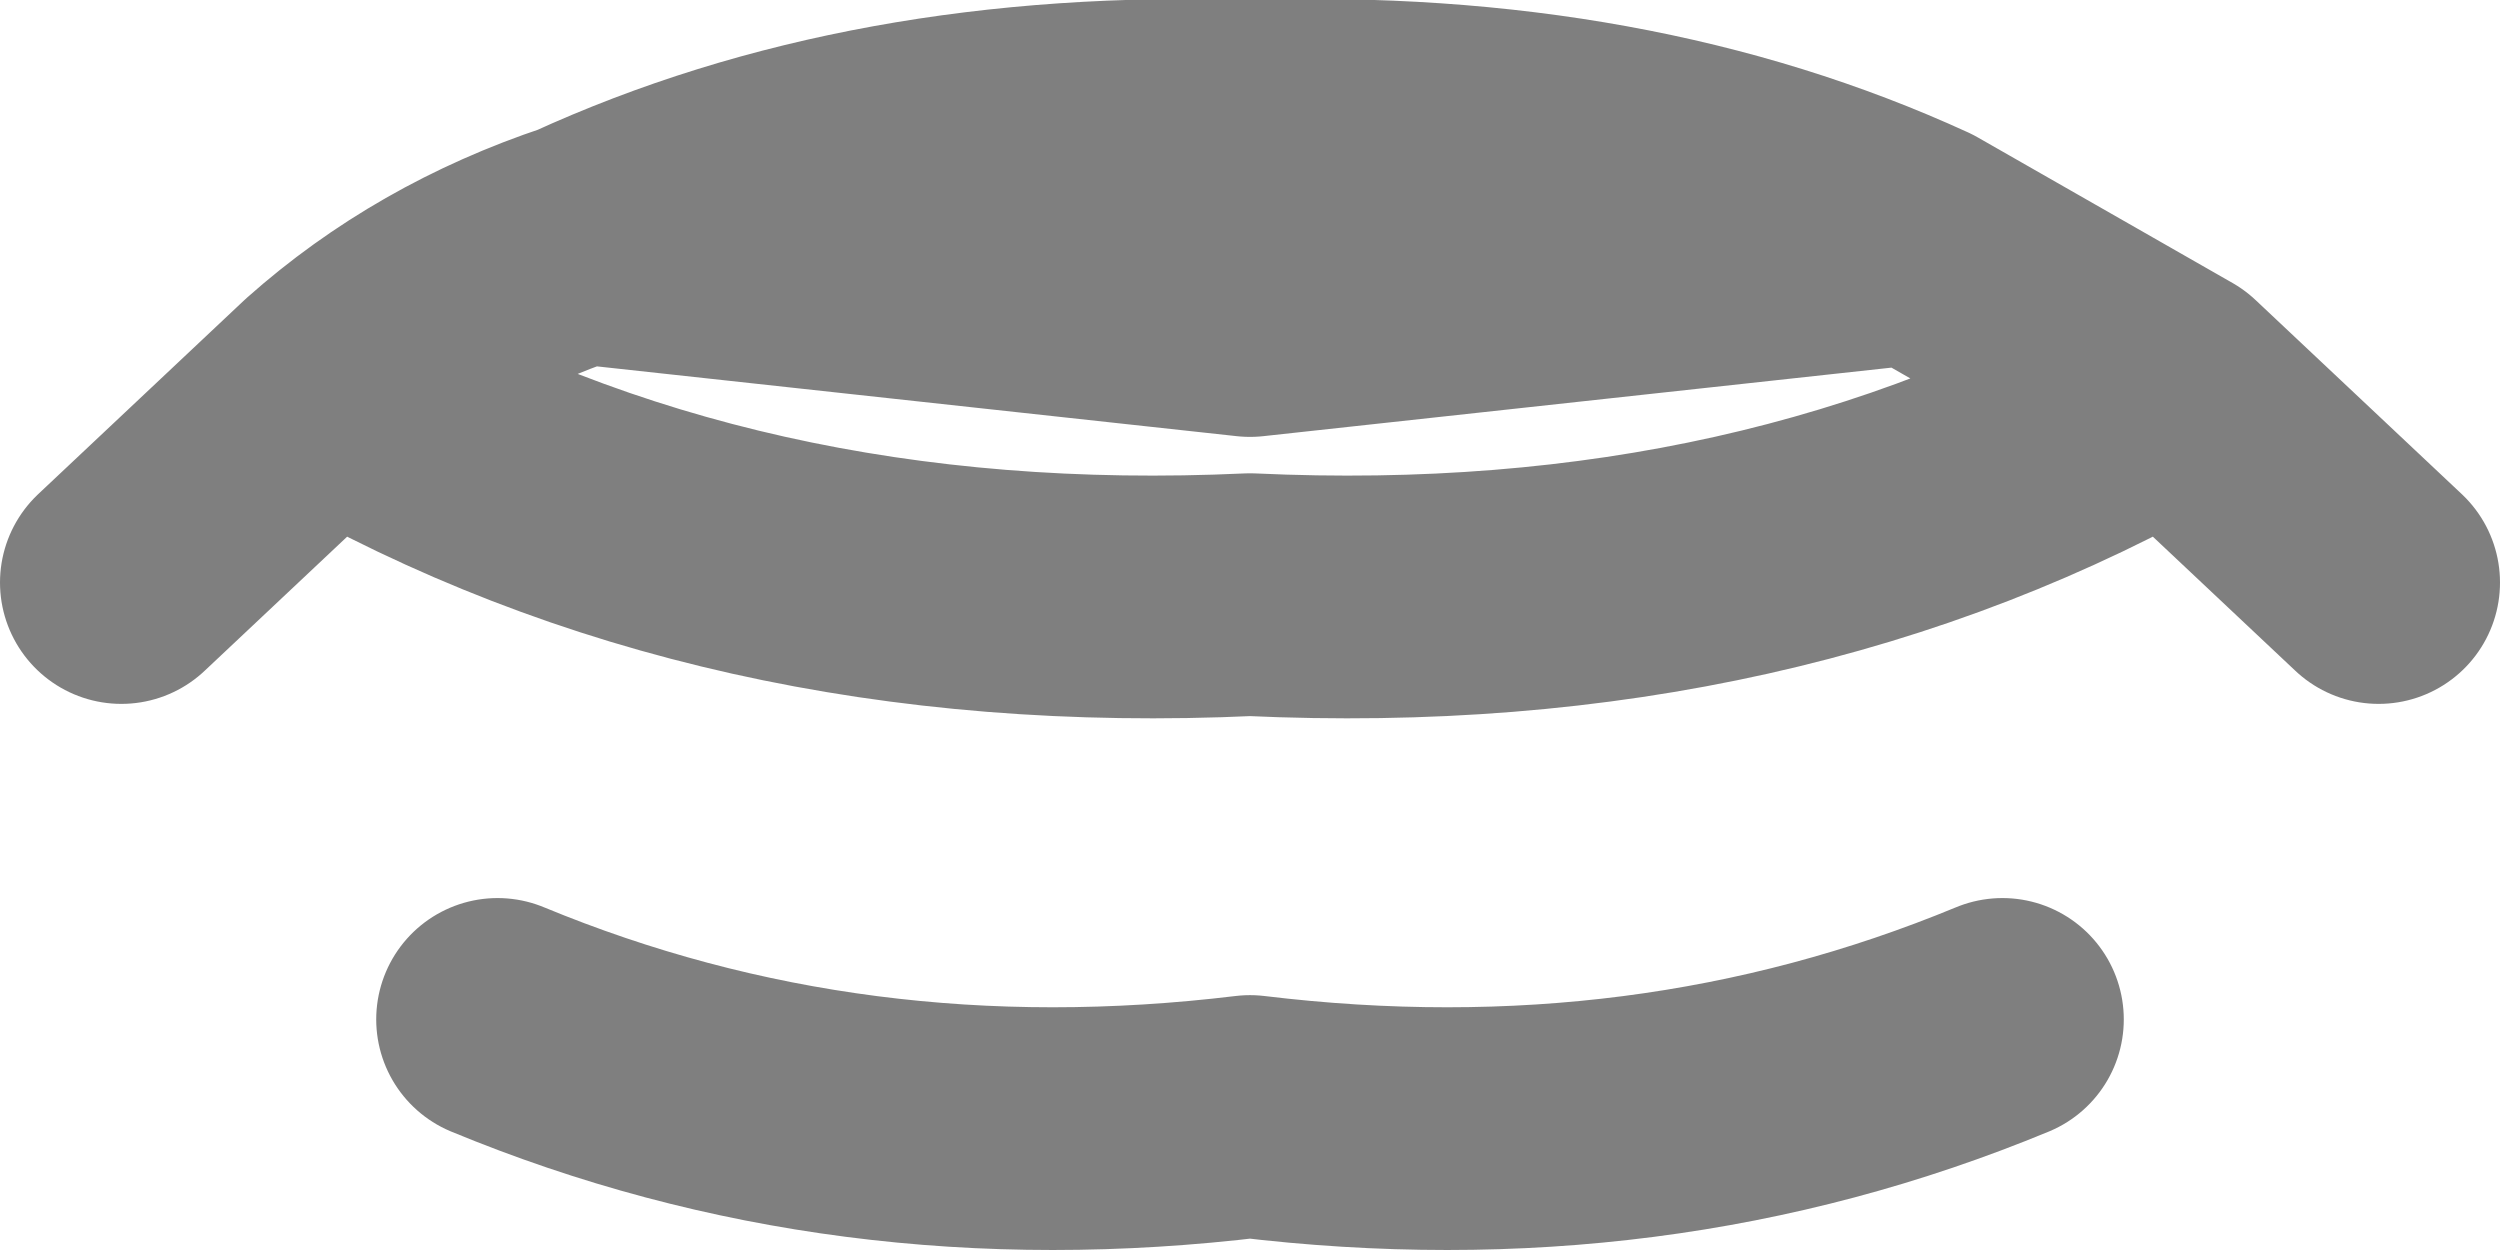 <?xml version="1.0" encoding="UTF-8" standalone="no"?>
<svg xmlns:xlink="http://www.w3.org/1999/xlink" height="5.15px" width="10.3px" xmlns="http://www.w3.org/2000/svg">
  <g transform="matrix(1.0, 0.0, 0.0, 1.0, -394.75, -200.4)">
    <path d="M404.55 202.8 L403.7 202.0 Q402.05 202.95 399.9 202.85 397.75 202.95 396.1 202.0 L395.25 202.8 M403.7 202.0 L402.65 201.4 399.9 201.7 397.15 201.4 Q396.55 201.6 396.1 202.0 M397.15 201.4 Q398.35 200.85 399.9 200.9 401.45 200.85 402.65 201.4 M403.0 204.6 Q401.55 205.2 399.9 205.0 398.25 205.2 396.8 204.6" fill="none" stroke="#000000" stroke-linecap="round" stroke-linejoin="round" stroke-opacity="0.502" stroke-width="1.0"/>
  </g>
</svg>
